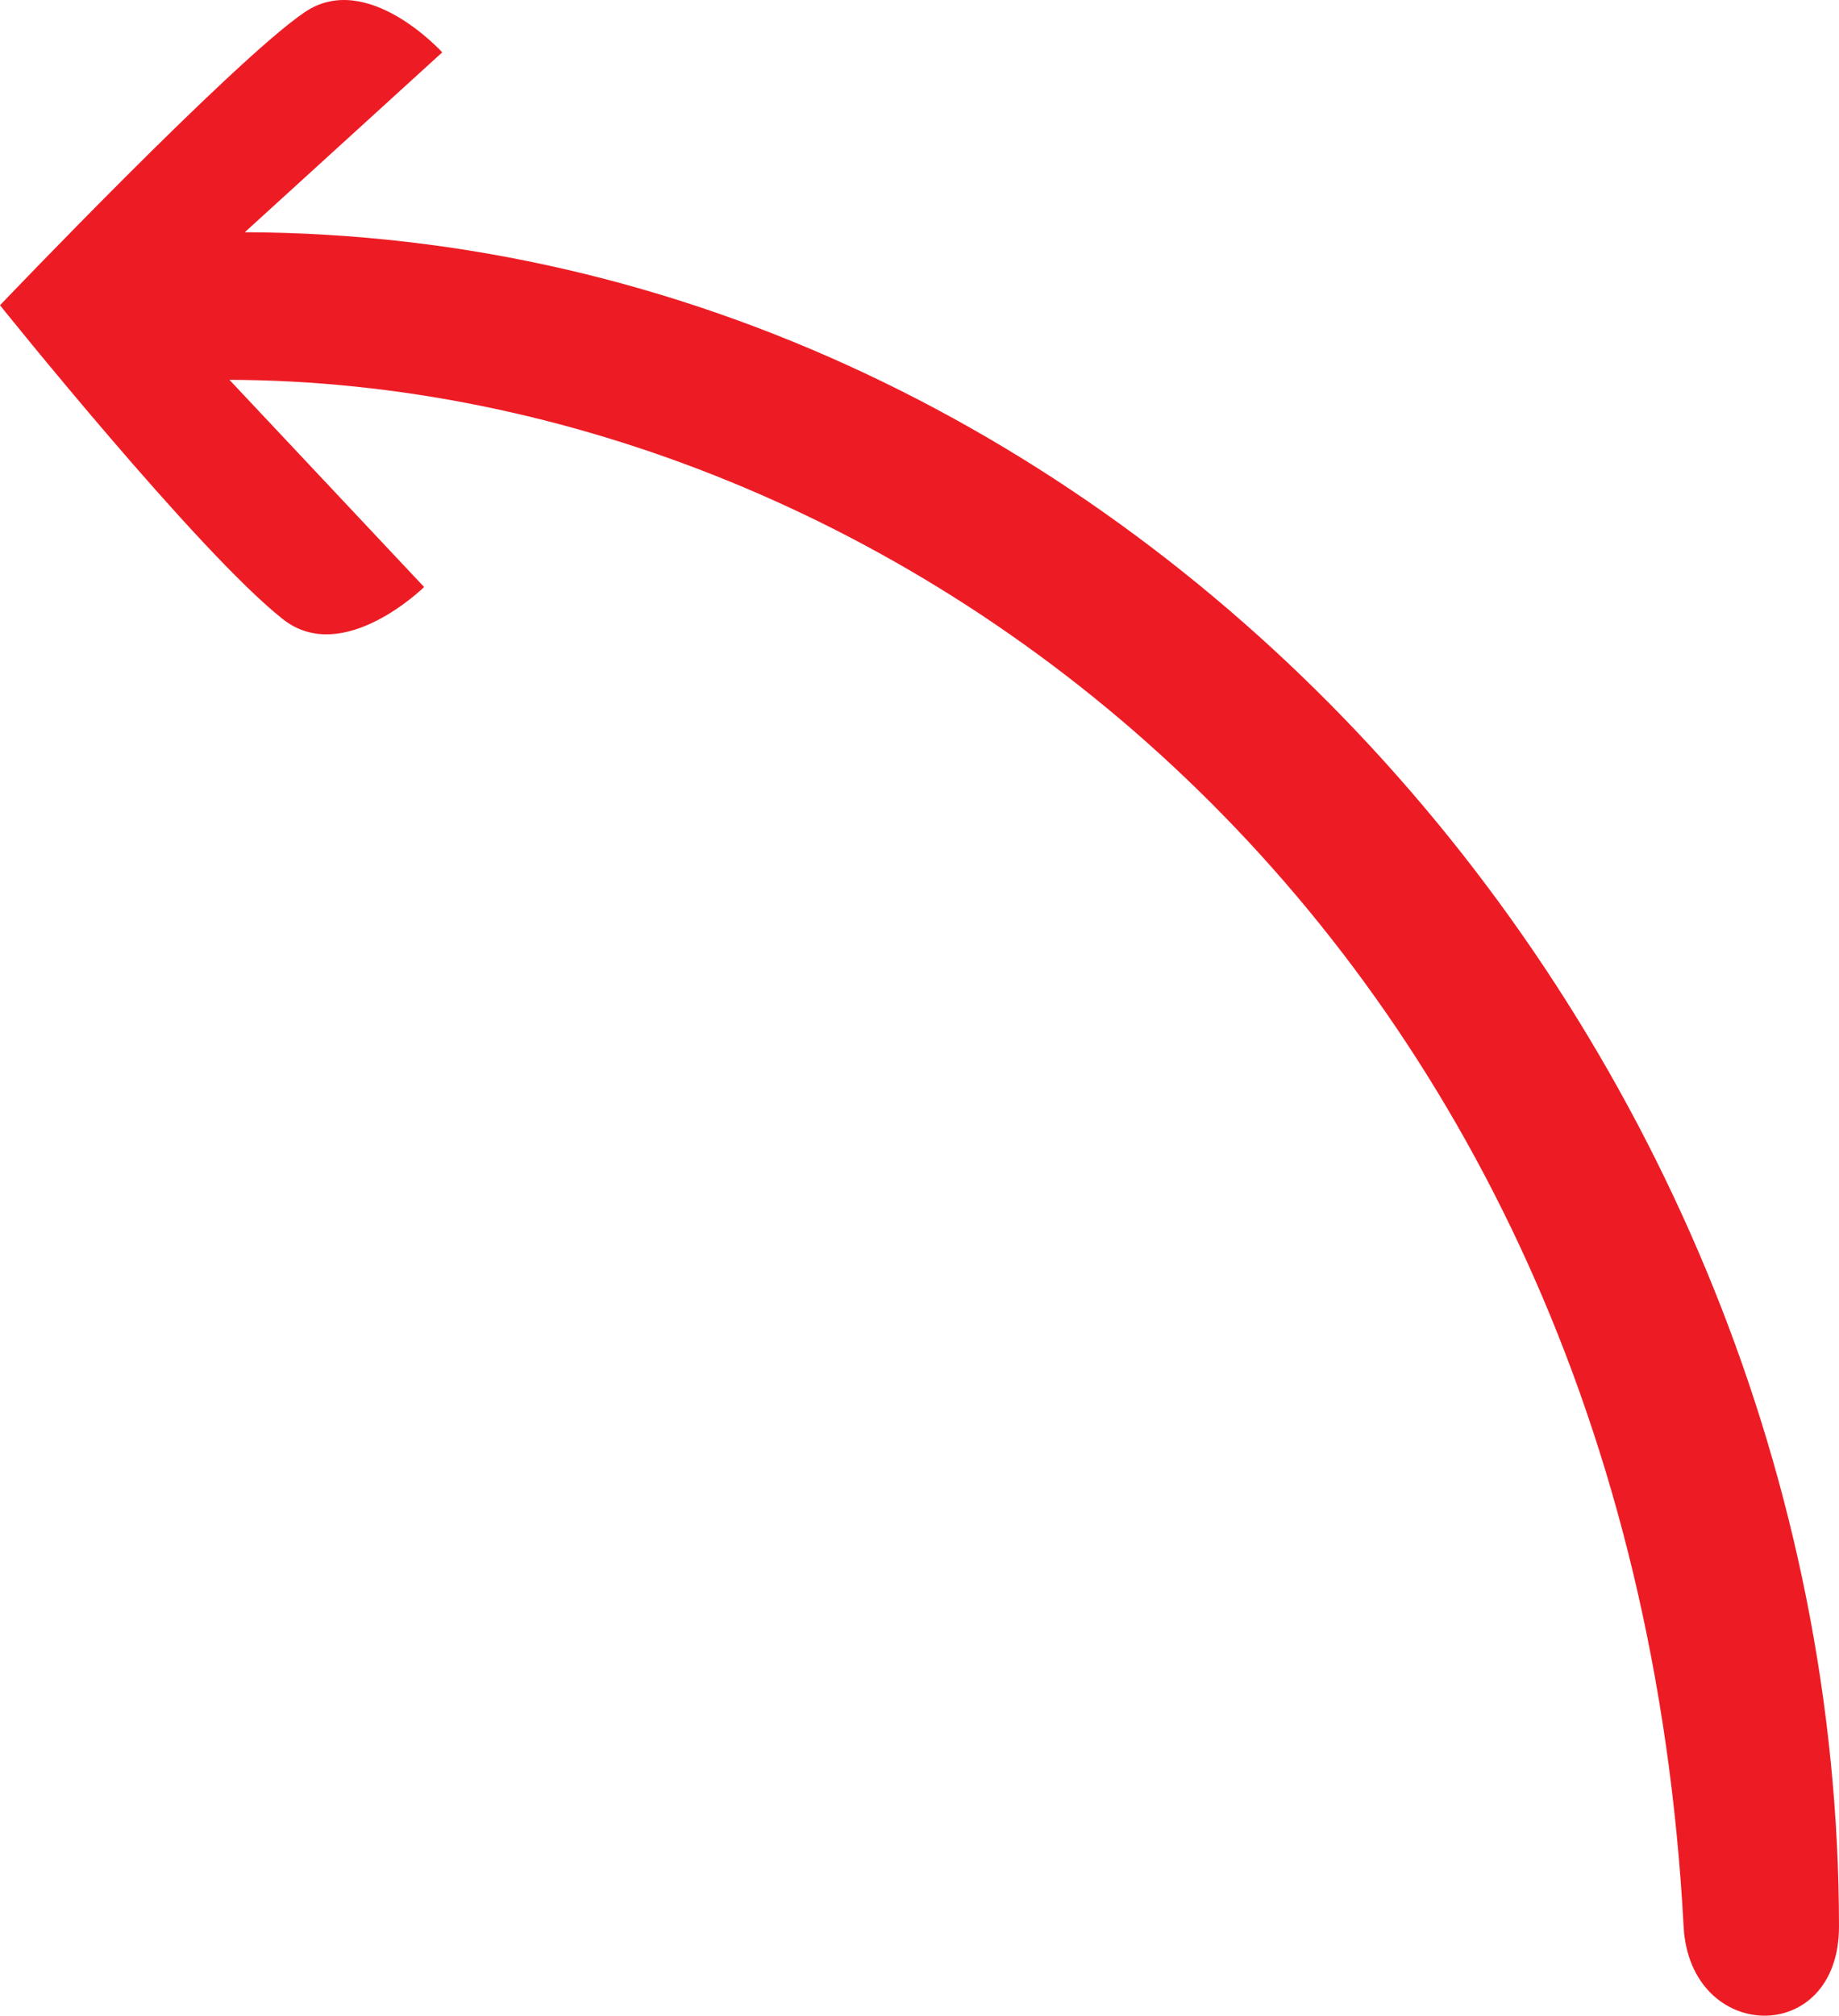 <?xml version="1.0" encoding="UTF-8"?>
<svg id="Layer_2" data-name="Layer 2" xmlns="http://www.w3.org/2000/svg" viewBox="0 0 246.64 270.27">
  <defs>
    <style>
      .cls-1 {
        fill: #ed1c24;
      }
    </style>
  </defs>
  <g id="Layer_1-2" data-name="Layer 1">
    <path class="cls-1" d="m246.64,258.32c-.05-118.91-95.74-226.81-213.81-227.18L59.31,7.02s-10.07-11.13-18.48-5.36C31.3,8.13,0,40.93,0,40.93c0,0,26.6,33.18,37.97,42.12,8.08,6.33,18.91-4.34,18.91-4.34l-26.11-27.78c89.27.28,187.86,73.15,195.03,207.39.84,15.69,20.85,16.19,20.84,0Z"/>
  </g>
</svg>